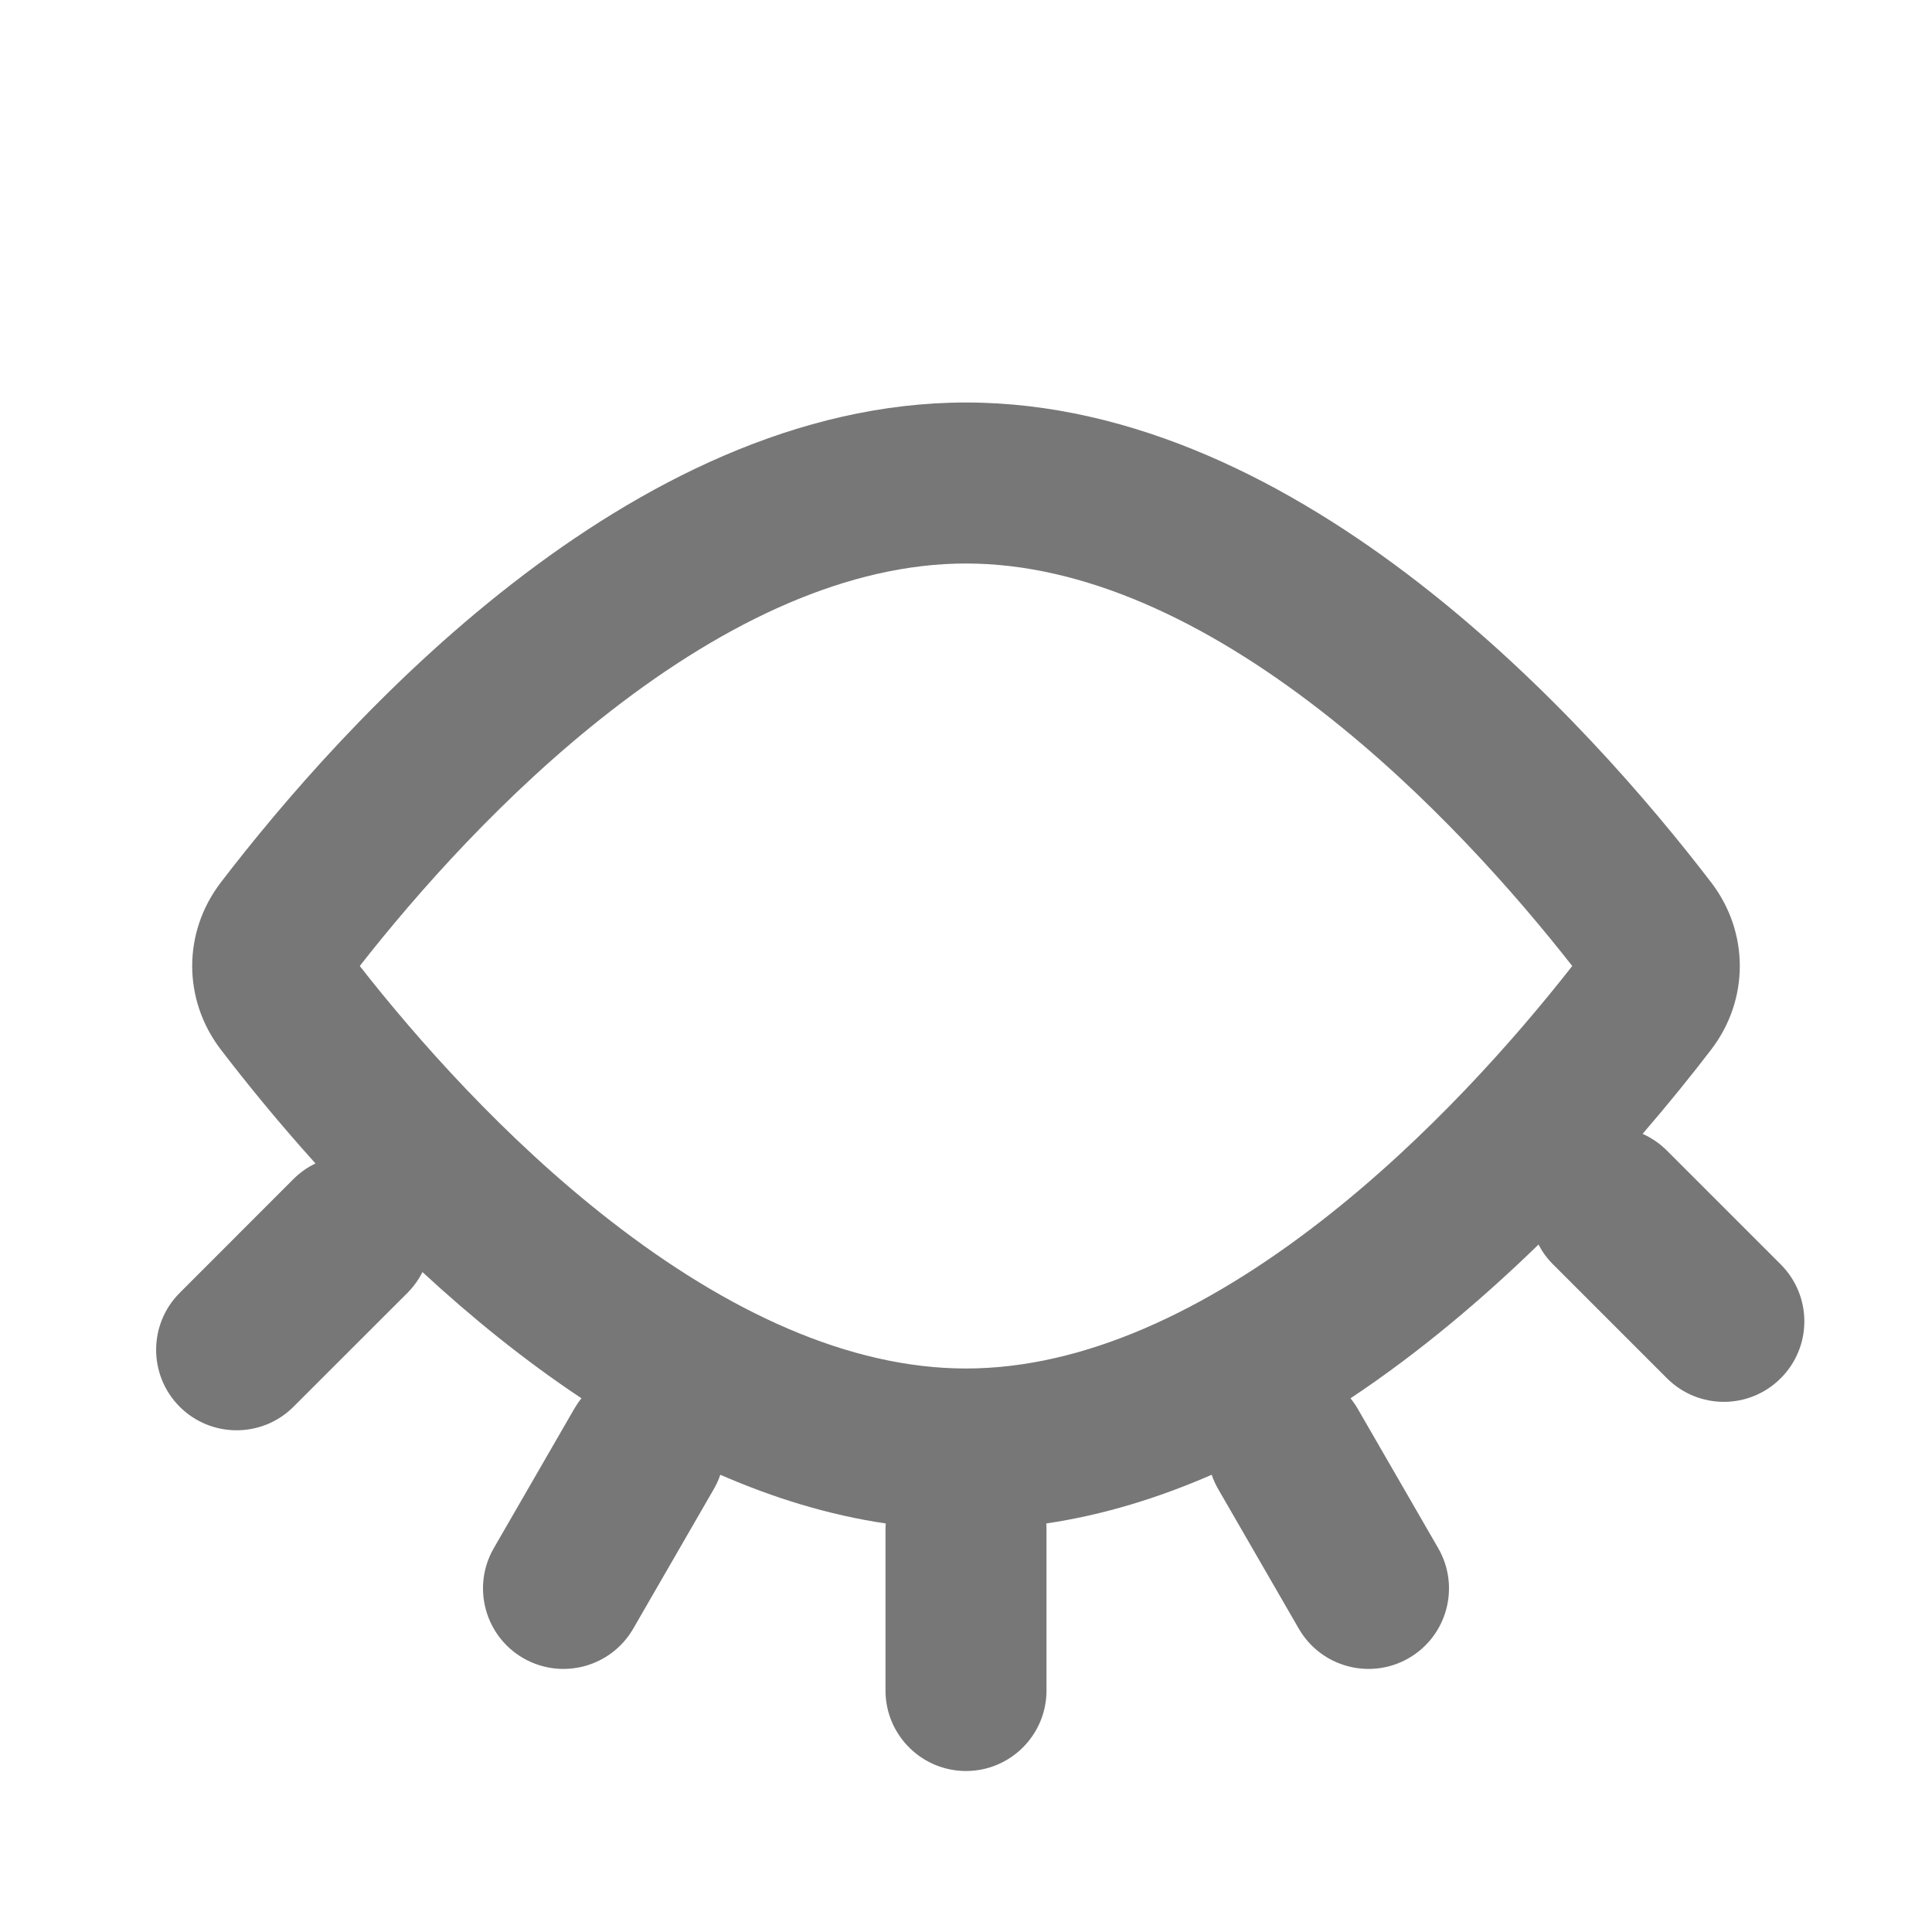 <svg width="24" height="24" viewBox="0 0 24 24" fill="none" xmlns="http://www.w3.org/2000/svg">
<path fill-rule="evenodd" clip-rule="evenodd" d="M16.41 8.83C17.736 9.86 18.829 11.104 19.531 12C18.829 12.896 17.736 14.14 16.41 15.17C14.97 16.289 13.458 17 12 17C10.542 17 9.03 16.289 7.59 15.17C6.263 14.14 5.171 12.896 4.469 12C5.171 11.104 6.263 9.86 7.59 8.83C9.03 7.711 10.542 7 12 7C13.458 7 14.97 7.711 16.41 8.83ZM21.257 10.962C21.731 11.581 21.731 12.419 21.257 13.038C21.023 13.344 20.736 13.701 20.405 14.085C20.514 14.134 20.617 14.203 20.707 14.293L22.121 15.707C22.512 16.098 22.512 16.731 22.121 17.121C21.731 17.512 21.098 17.512 20.707 17.121L19.293 15.707C19.218 15.633 19.158 15.549 19.112 15.46C18.426 16.127 17.64 16.796 16.777 17.37C16.809 17.41 16.839 17.453 16.866 17.5L17.866 19.232C18.142 19.71 17.978 20.322 17.5 20.598C17.022 20.874 16.41 20.71 16.134 20.232L15.134 18.5C15.1 18.442 15.073 18.381 15.052 18.32C14.394 18.607 13.707 18.82 12.997 18.925C12.999 18.95 13 18.975 13 19V21C13 21.552 12.552 22 12 22C11.448 22 11 21.552 11 21V19C11 18.975 11.001 18.95 11.003 18.925C10.293 18.82 9.606 18.607 8.948 18.32C8.927 18.381 8.9 18.442 8.866 18.5L7.866 20.232C7.59 20.71 6.978 20.874 6.5 20.598C6.022 20.322 5.858 19.71 6.134 19.232L7.134 17.5C7.161 17.454 7.191 17.41 7.223 17.37C6.507 16.894 5.844 16.353 5.248 15.802C5.201 15.895 5.139 15.983 5.061 16.061L3.646 17.475C3.256 17.865 2.623 17.865 2.232 17.475C1.842 17.084 1.842 16.451 2.232 16.061L3.646 14.646C3.728 14.565 3.82 14.5 3.919 14.453C3.447 13.929 3.05 13.439 2.743 13.038C2.269 12.419 2.269 11.581 2.743 10.962C4.236 9.013 7.818 5 12 5C16.182 5 19.764 9.013 21.257 10.962Z" fill="#777777"/>
</svg>
